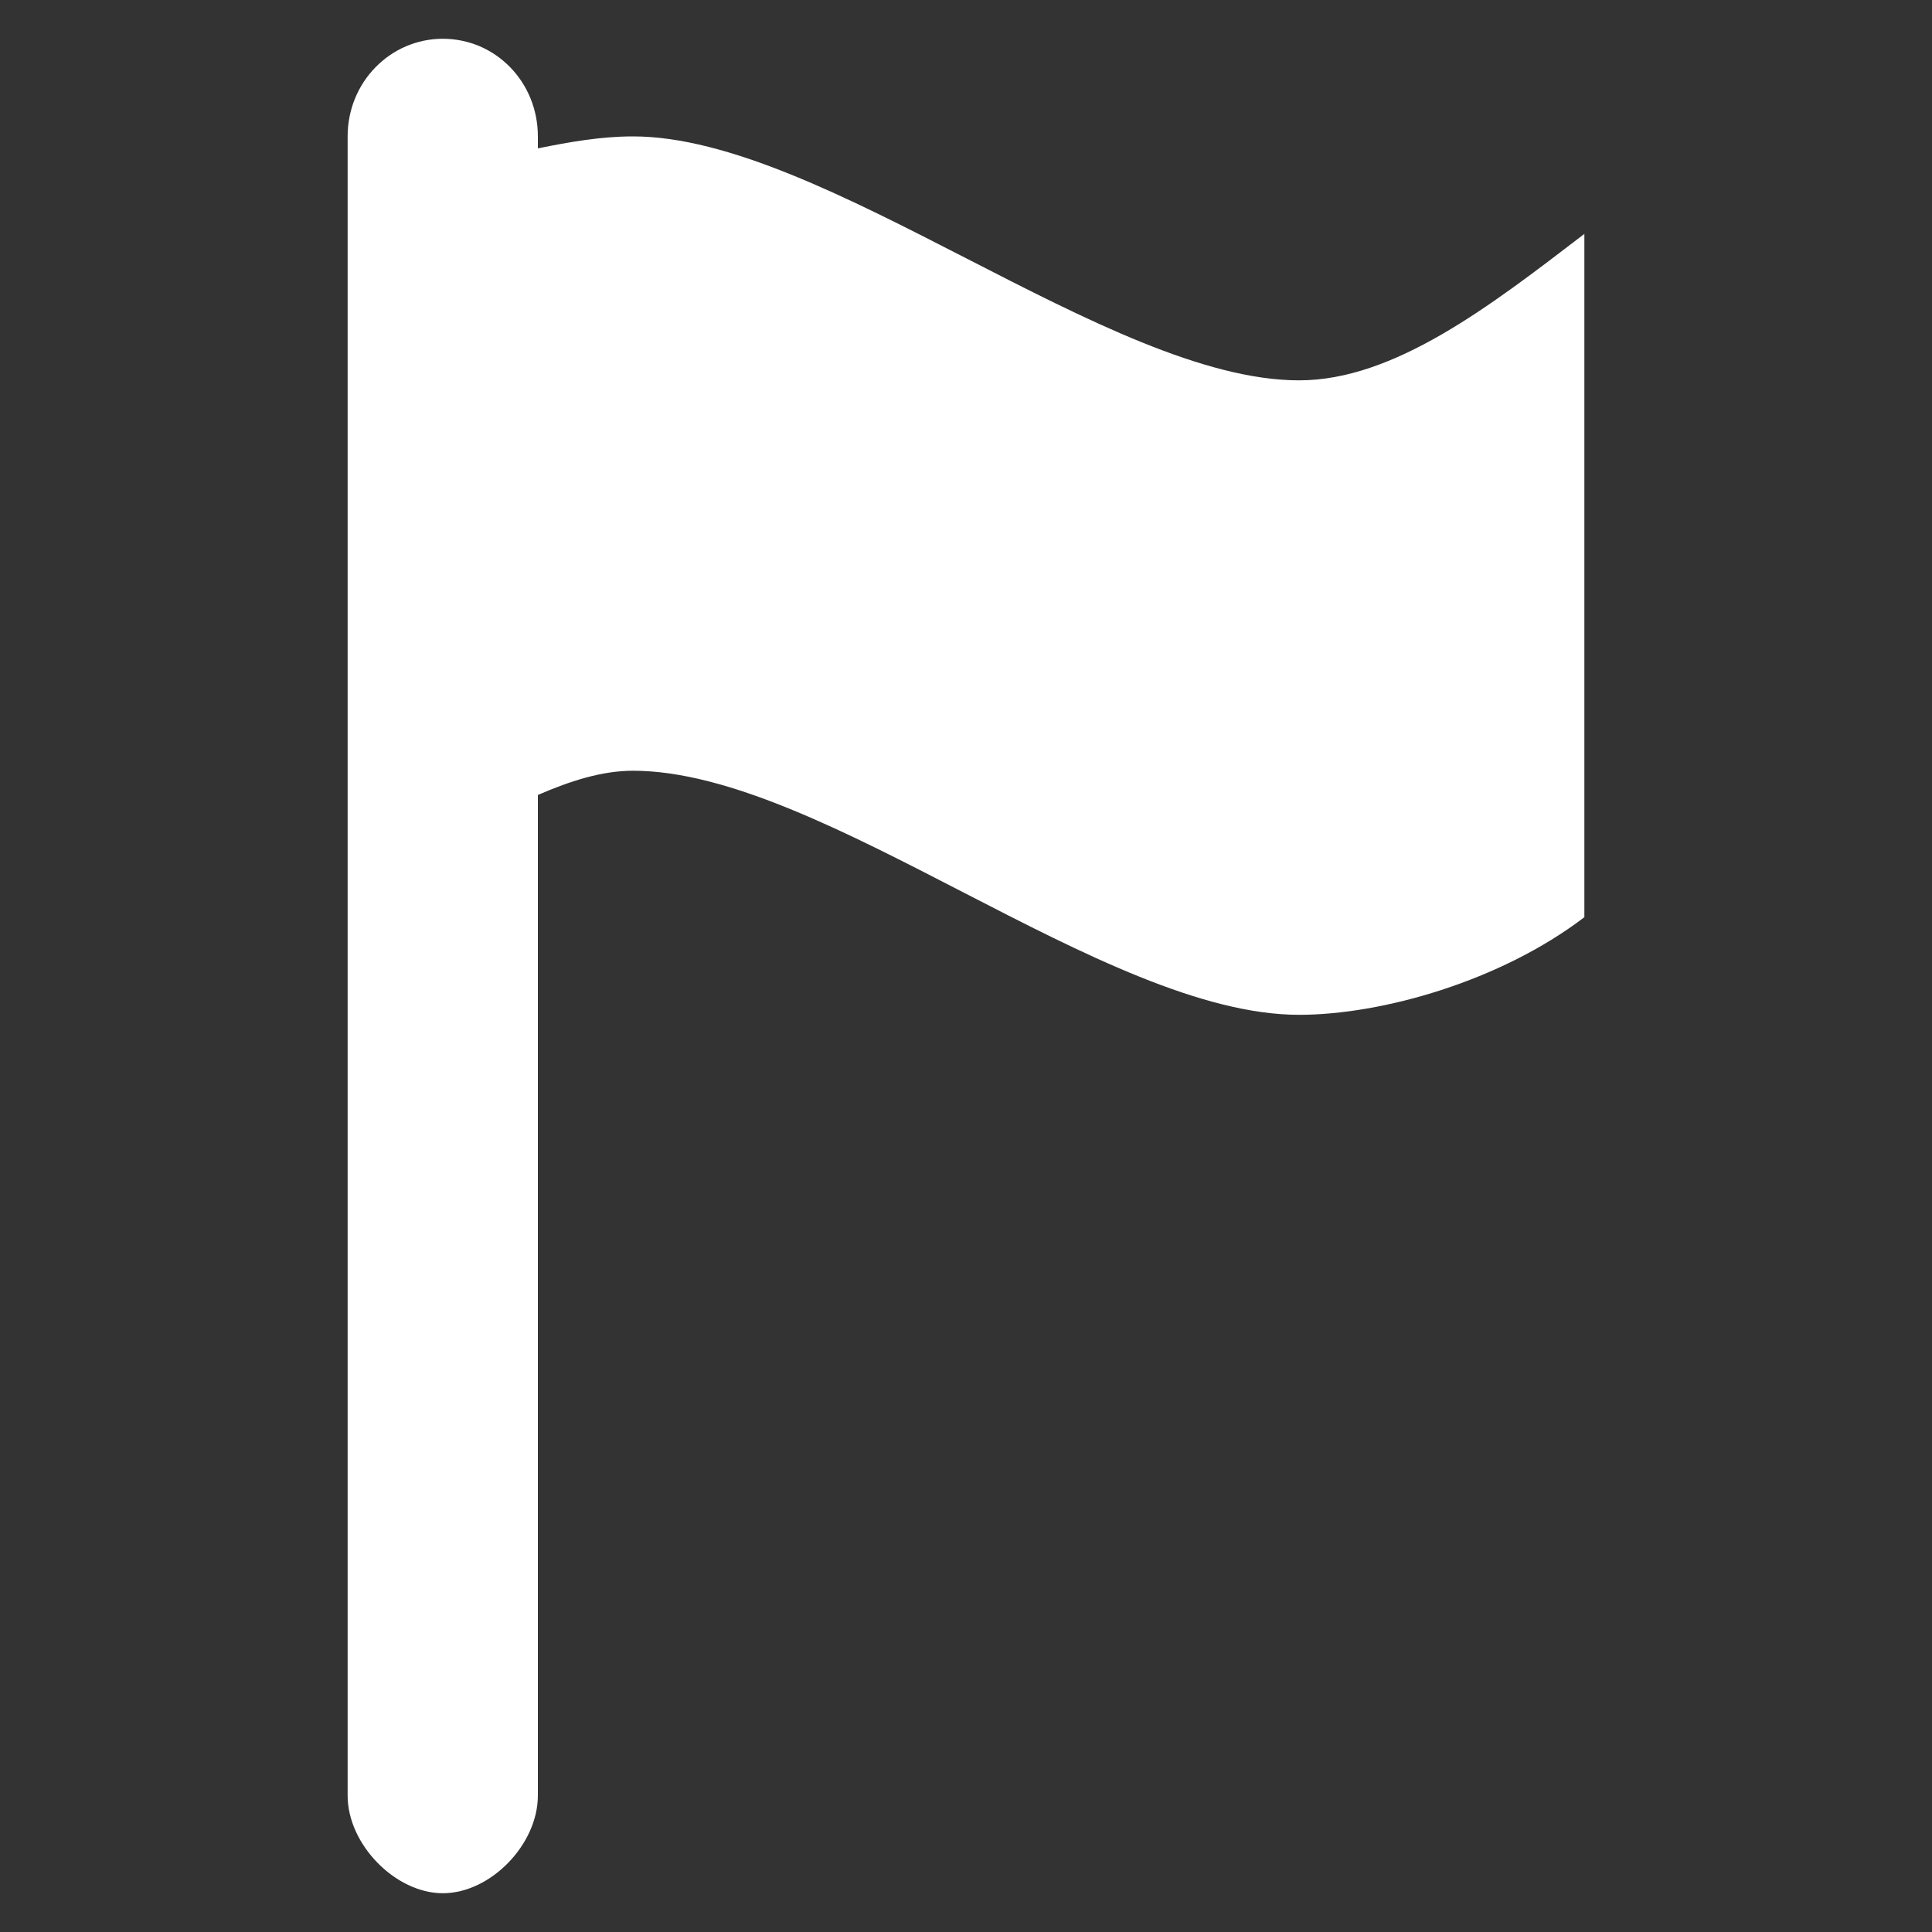 <svg version="1.1" xmlns="http://www.w3.org/2000/svg" xlink="http://www.w3.org/1999/xlink" x="0px" y="0px" width="15px" height="15px" viewBox="0 0 15 15" style="enable-background:new 0 0 15 15;" space="preserve"><rect x="0" y="0" width="15" height="15" fill="#333333" stroke="none"/><path d="M3.438,0.301C3.031,0.301,2.699,0.637,2.699,1.059L2.699,13.941C2.699,14.32,3.07,14.699,3.438,14.699C3.809,14.699,4.176,14.32,4.176,13.941L4.176,6.172C4.43,6.062,4.676,5.984,4.914,5.984C6.391,5.984,8.57,7.879,10.086,7.879C10.73,7.879,11.652,7.617,12.301,7.121L12.301,1.816C11.566,2.379,10.824,2.953,10.086,2.953C8.609,2.953,6.398,1.059,4.914,1.059C4.668,1.059,4.422,1.102,4.176,1.152L4.176,1.059C4.176,0.637,3.848,0.301,3.438,0.301ZM3.438,0.301" fill="#FFFFFF"/></svg>